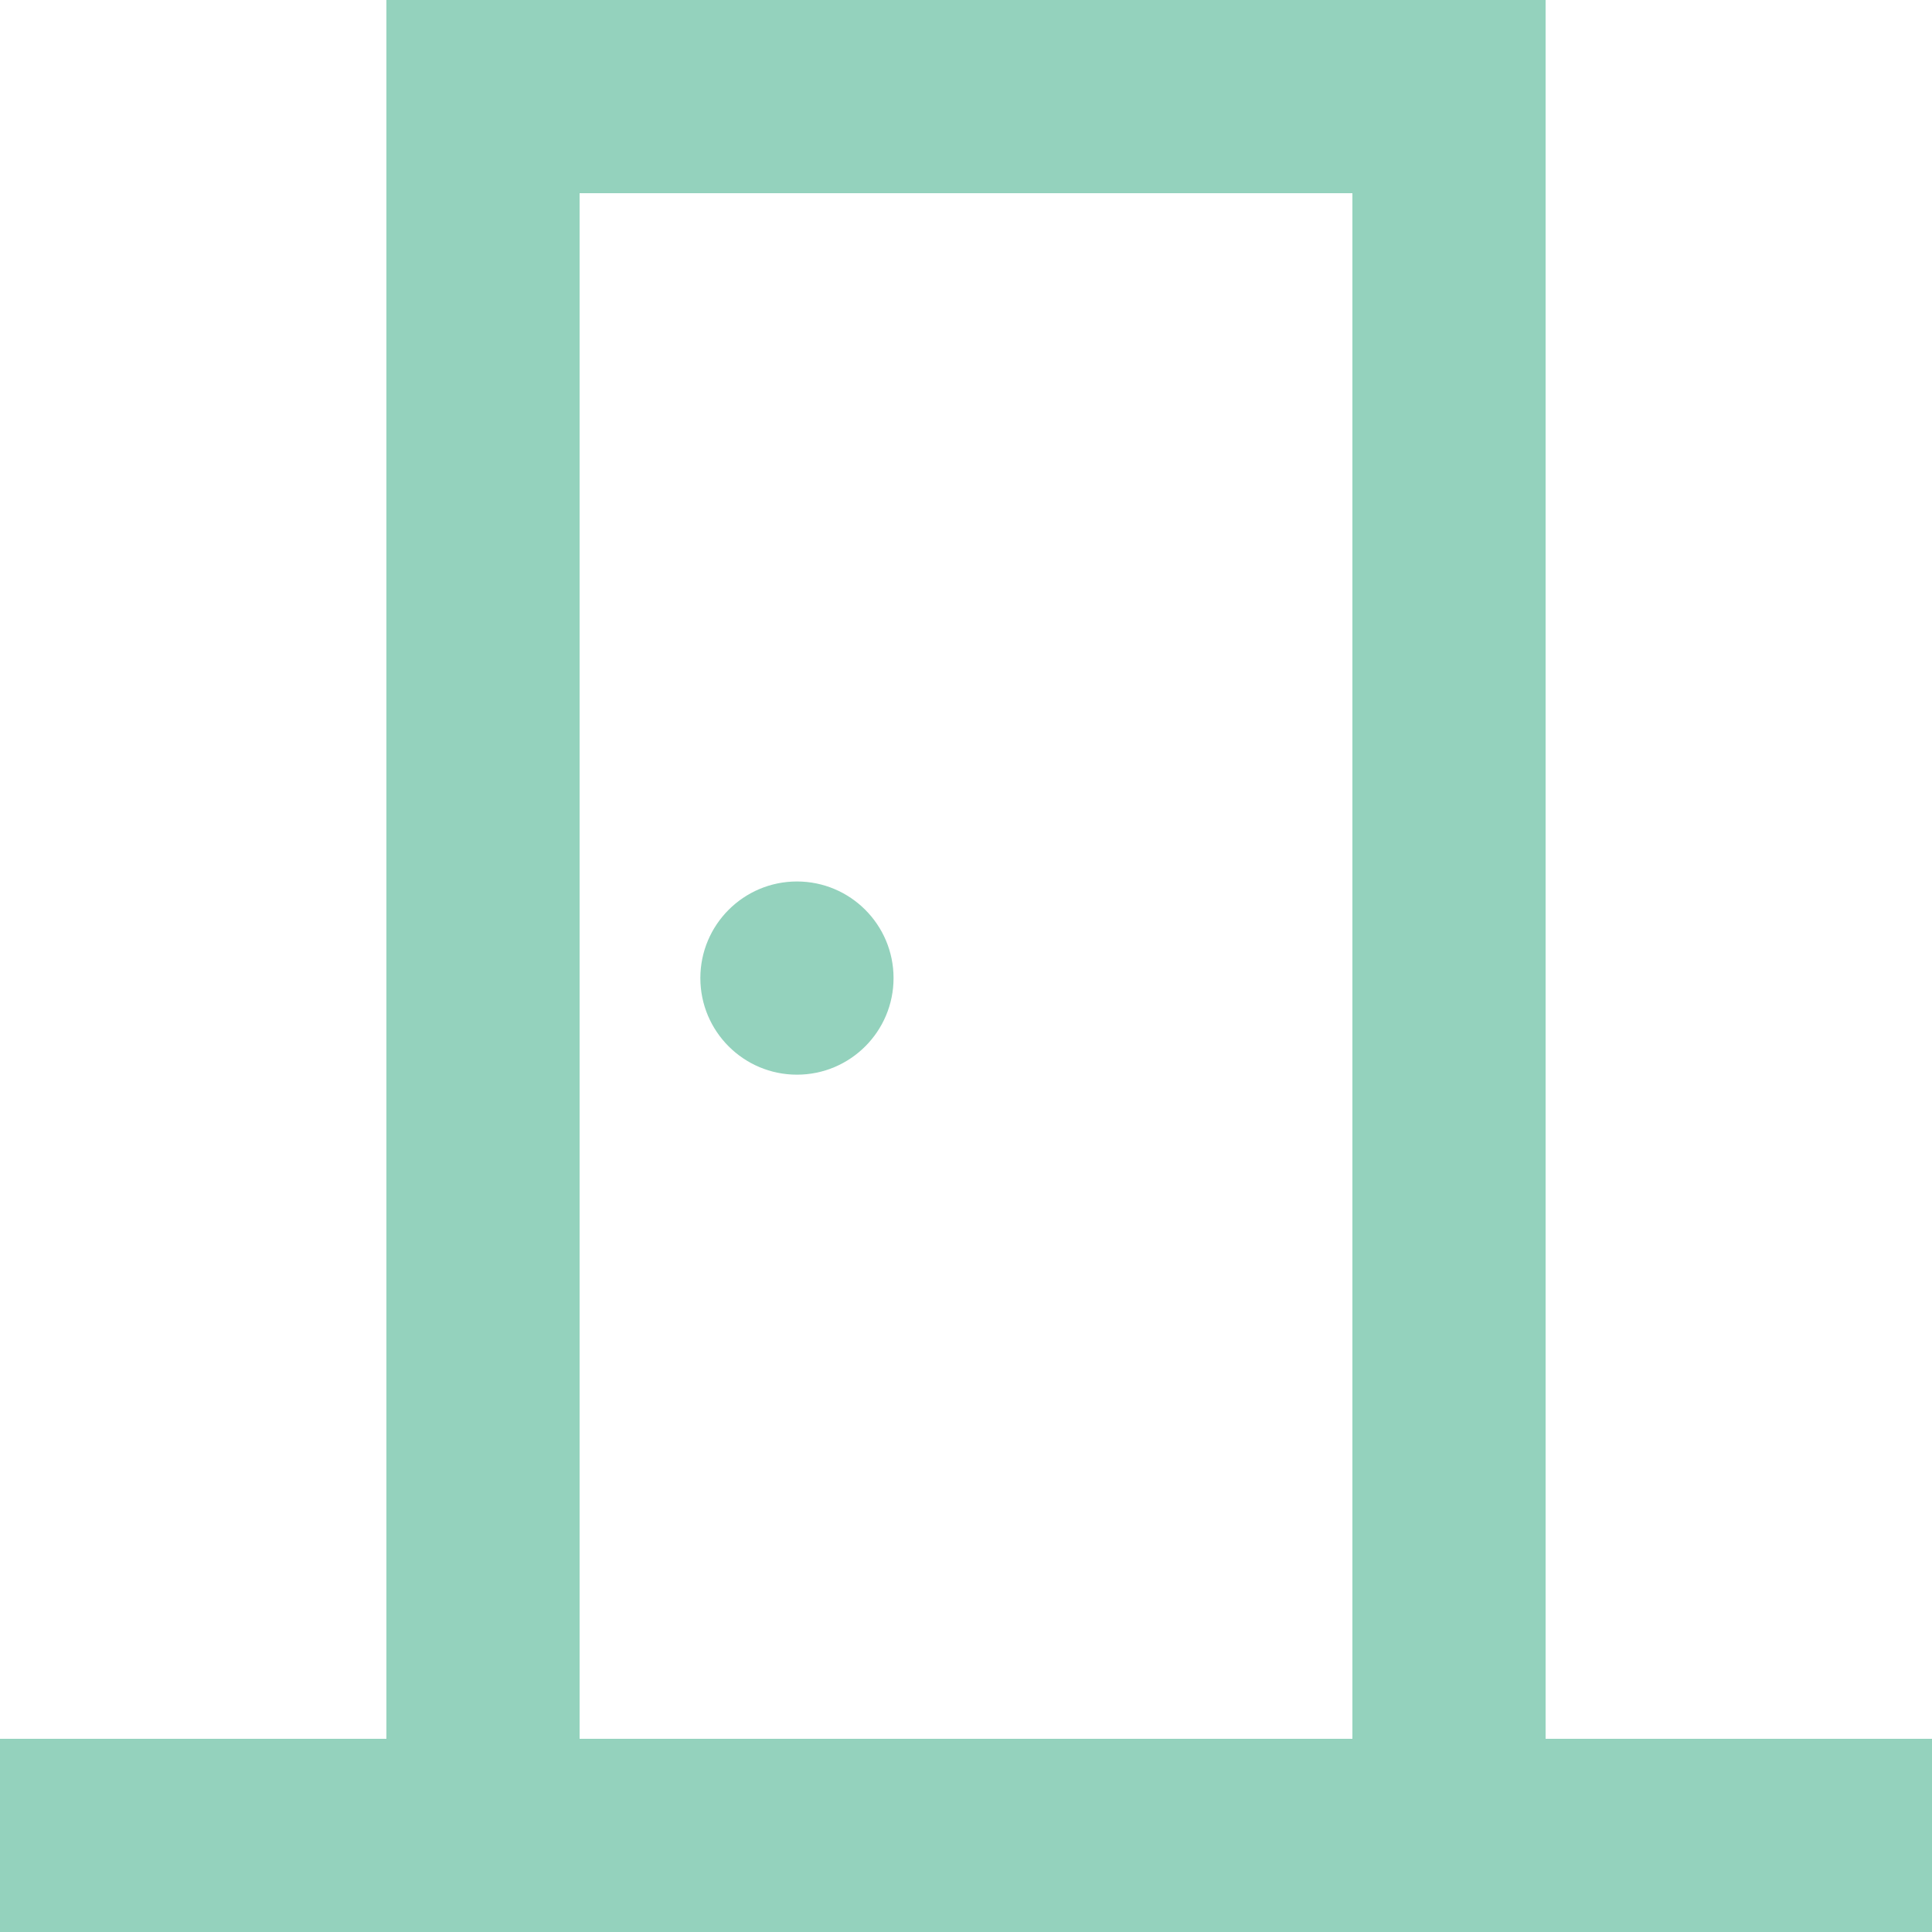 <?xml version="1.0" encoding="UTF-8" standalone="no"?>
<!-- Uploaded to: SVG Repo, www.svgrepo.com, Generator: SVG Repo Mixer Tools -->

<svg
   width="800px"
   height="800px"
   viewBox="0 0 20 20"
   version="1.1"
   id="svg1"
   sodipodi:docname="porta_on.svg"
   inkscape:version="1.3 (0e150ed6c4, 2023-07-21)"
   xmlns:inkscape="http://www.inkscape.org/namespaces/inkscape"
   xmlns:sodipodi="http://sodipodi.sourceforge.net/DTD/sodipodi-0.dtd"
   xmlns="http://www.w3.org/2000/svg"
   xmlns:svg="http://www.w3.org/2000/svg">
  <sodipodi:namedview
     id="namedview1"
     pagecolor="#ffffff"
     bordercolor="#000000"
     borderopacity="0.25"
     inkscape:showpageshadow="2"
     inkscape:pageopacity="0.0"
     inkscape:pagecheckerboard="0"
     inkscape:deskcolor="#d1d1d1"
     inkscape:zoom="1.02625"
     inkscape:cx="400.48721"
     inkscape:cy="400"
     inkscape:window-width="1920"
     inkscape:window-height="1017"
     inkscape:window-x="-8"
     inkscape:window-y="-8"
     inkscape:window-maximized="1"
     inkscape:current-layer="svg1" />
  <title
     id="title1">door [#45]</title>
  <desc
     id="desc1">Created with Sketch.</desc>
  <defs
     id="defs1" />
  <g
     id="Page-1"
     stroke="none"
     stroke-width="1"
     fill="none"
     fill-rule="evenodd"
     style="fill:#94d2bd;fill-opacity:1">
    <g
       id="Dribbble-Light-Preview"
       transform="translate(-180, -7999)"
       fill="#000000"
       style="fill:#94d2bd;fill-opacity:1">
      <g
         id="icons"
         transform="translate(56, 160)"
         style="fill:#94d2bd;fill-opacity:1">
        <path
           d="M131.25,7849.125 C131.25,7848.573 131.698,7848.125 132.25,7848.125 C132.802,7848.125 133.25,7848.573 133.25,7849.125 C133.25,7849.677 132.802,7850.125 132.25,7850.125 C131.698,7850.125 131.25,7849.677 131.25,7849.125 L131.25,7849.125 Z M130,7857 L138,7857 L138,7841 L130,7841 L130,7857 Z M140,7857 L140,7839 L128,7839 L128,7857 L124,7857 L124,7859 L144,7859 L144,7857 L140,7857 Z"
           id="door-[#45]"
           style="fill:#94d2bd;fill-opacity:1" />
      </g>
    </g>
  </g>
</svg>
